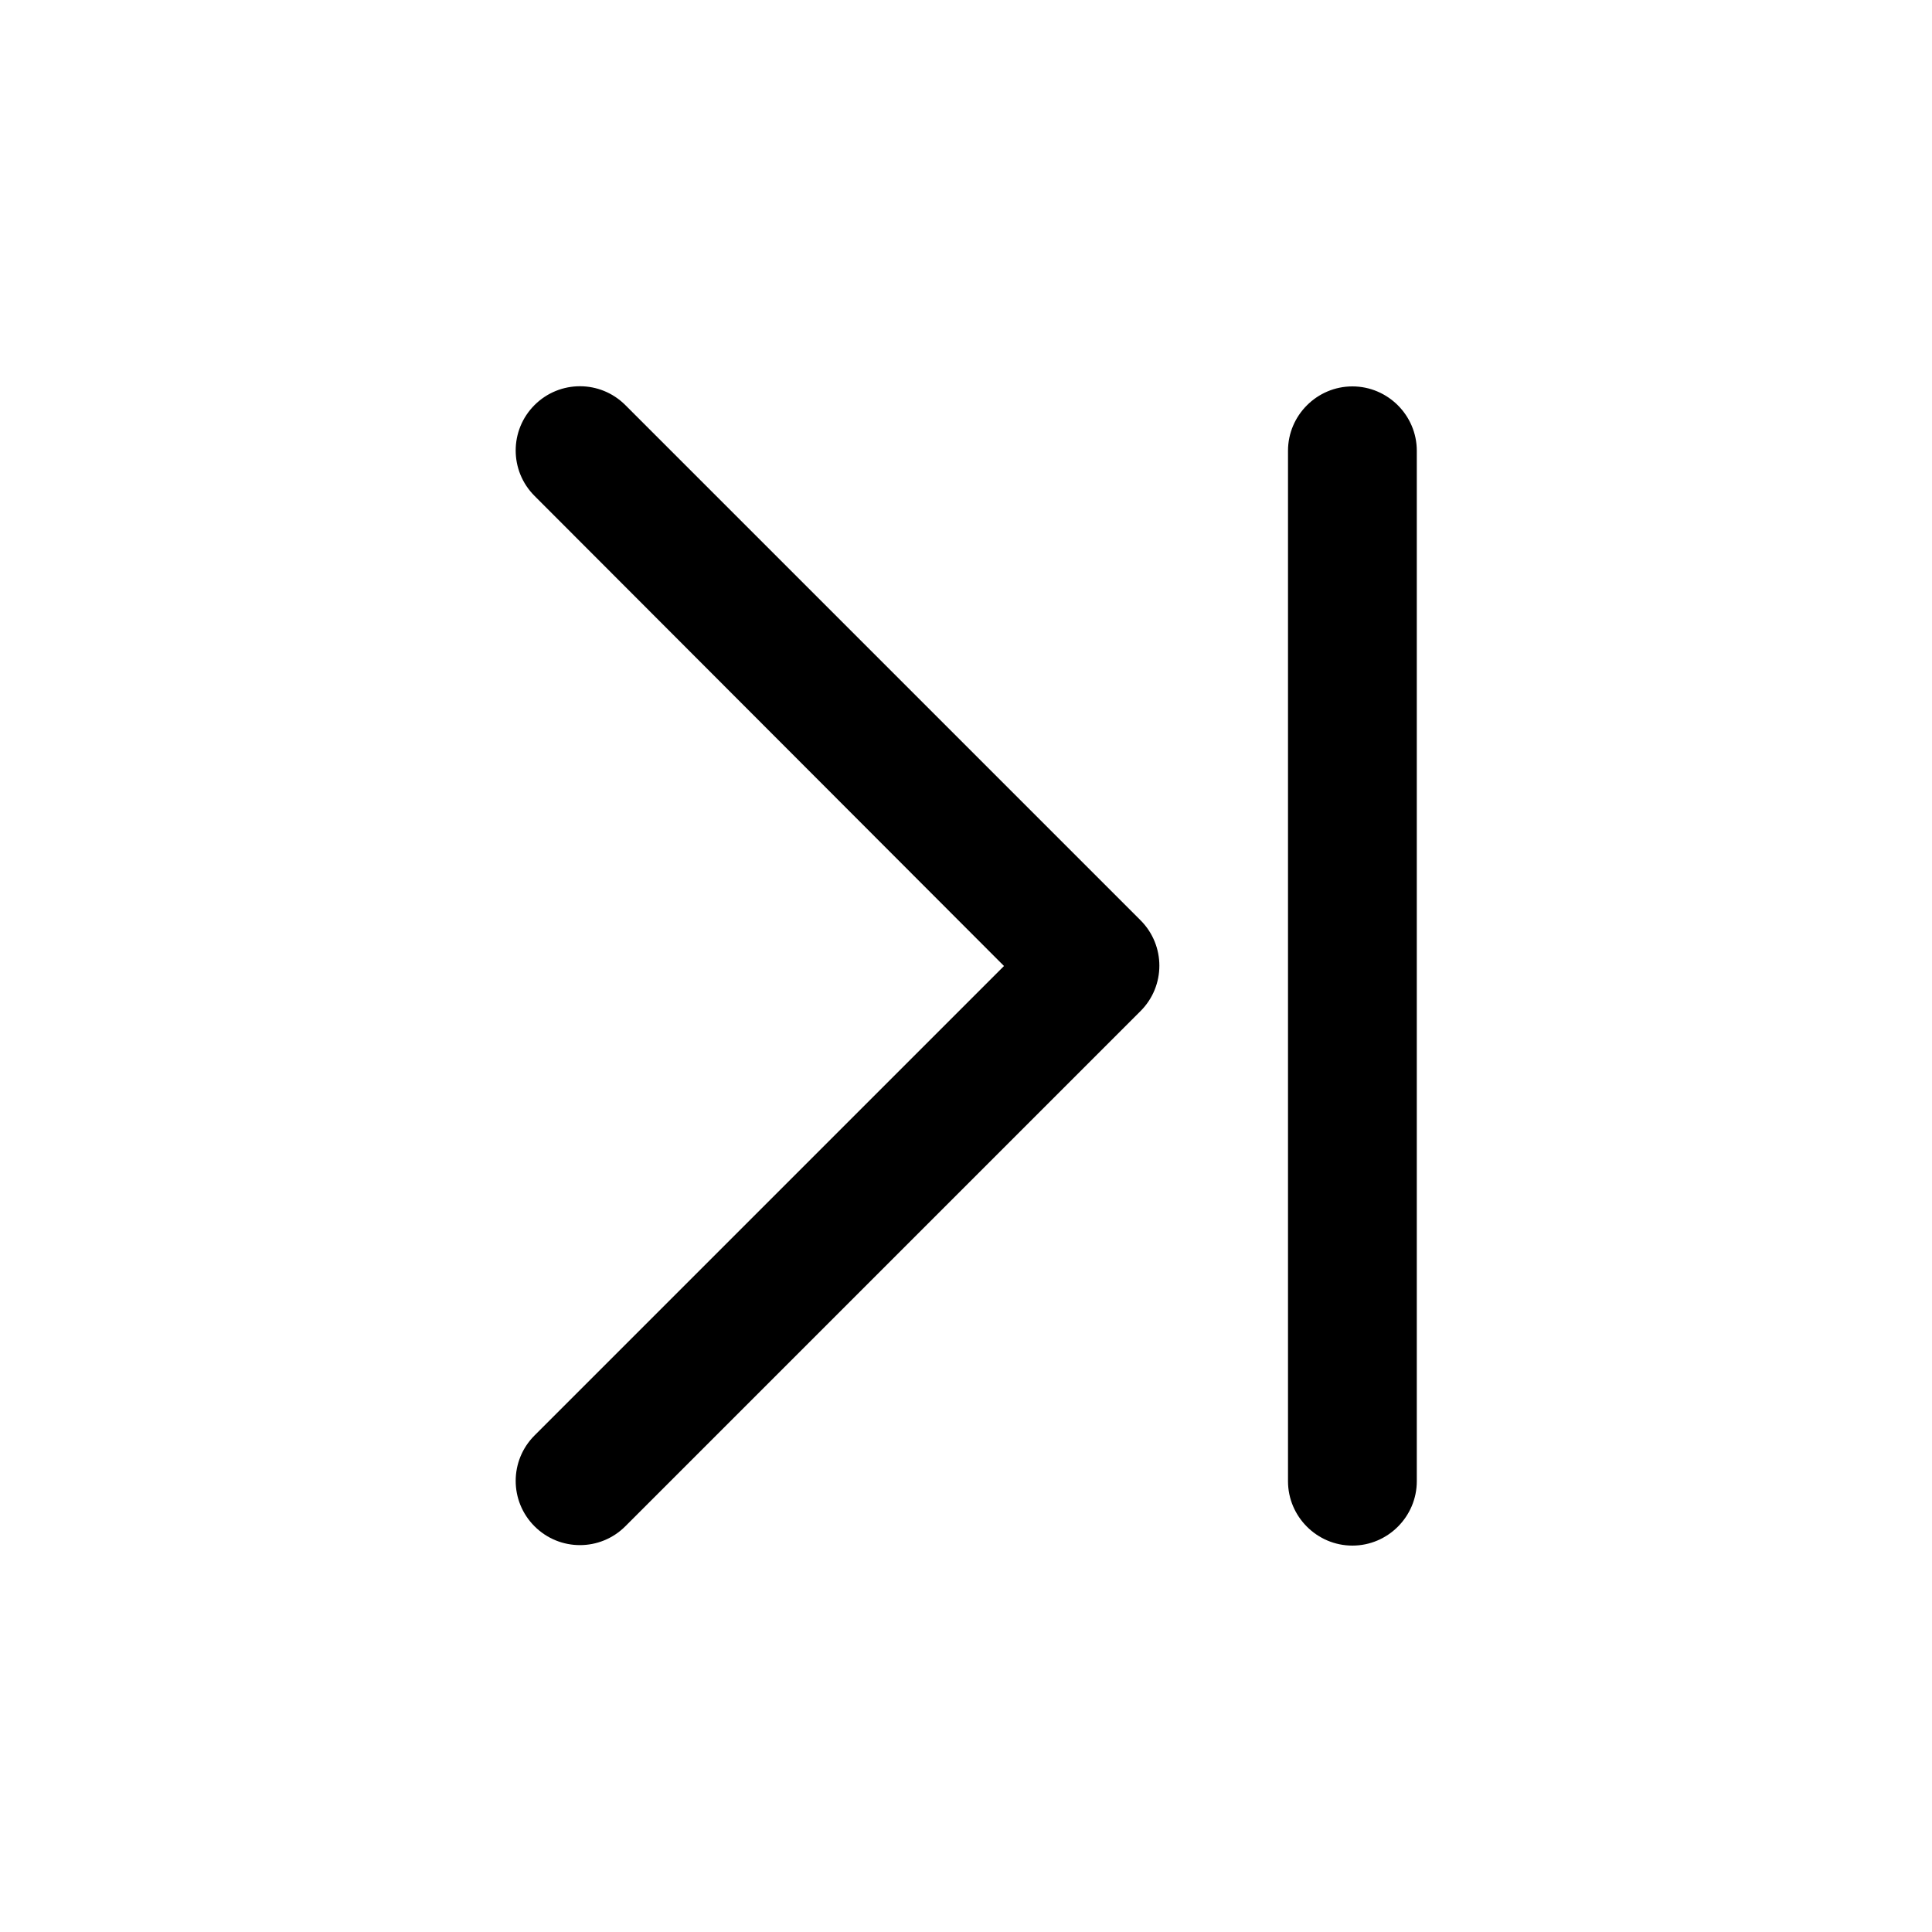 <svg xmlns="http://www.w3.org/2000/svg" viewBox="0 0 30 30">
<rect fill="none" width="30" height="30"/>
<path fill="#000000" d="M22,7v16c0,0.55-0.45,1-1,1s-1-0.45-1-1V7c0-0.55,0.45-1,1-1S22,6.45,22,7z M9.71,6.29c-0.39-0.39-1.02-0.39-1.41,0 s-0.39,1.02,0,1.41L15.59,15l-7.29,7.29c-0.39,0.39-0.39,1.02,0,1.41s1.02,0.39,1.41,0l8-8c0.39-0.39,0.39-1.02,0-1.41L9.71,6.29z"/>
</svg>
